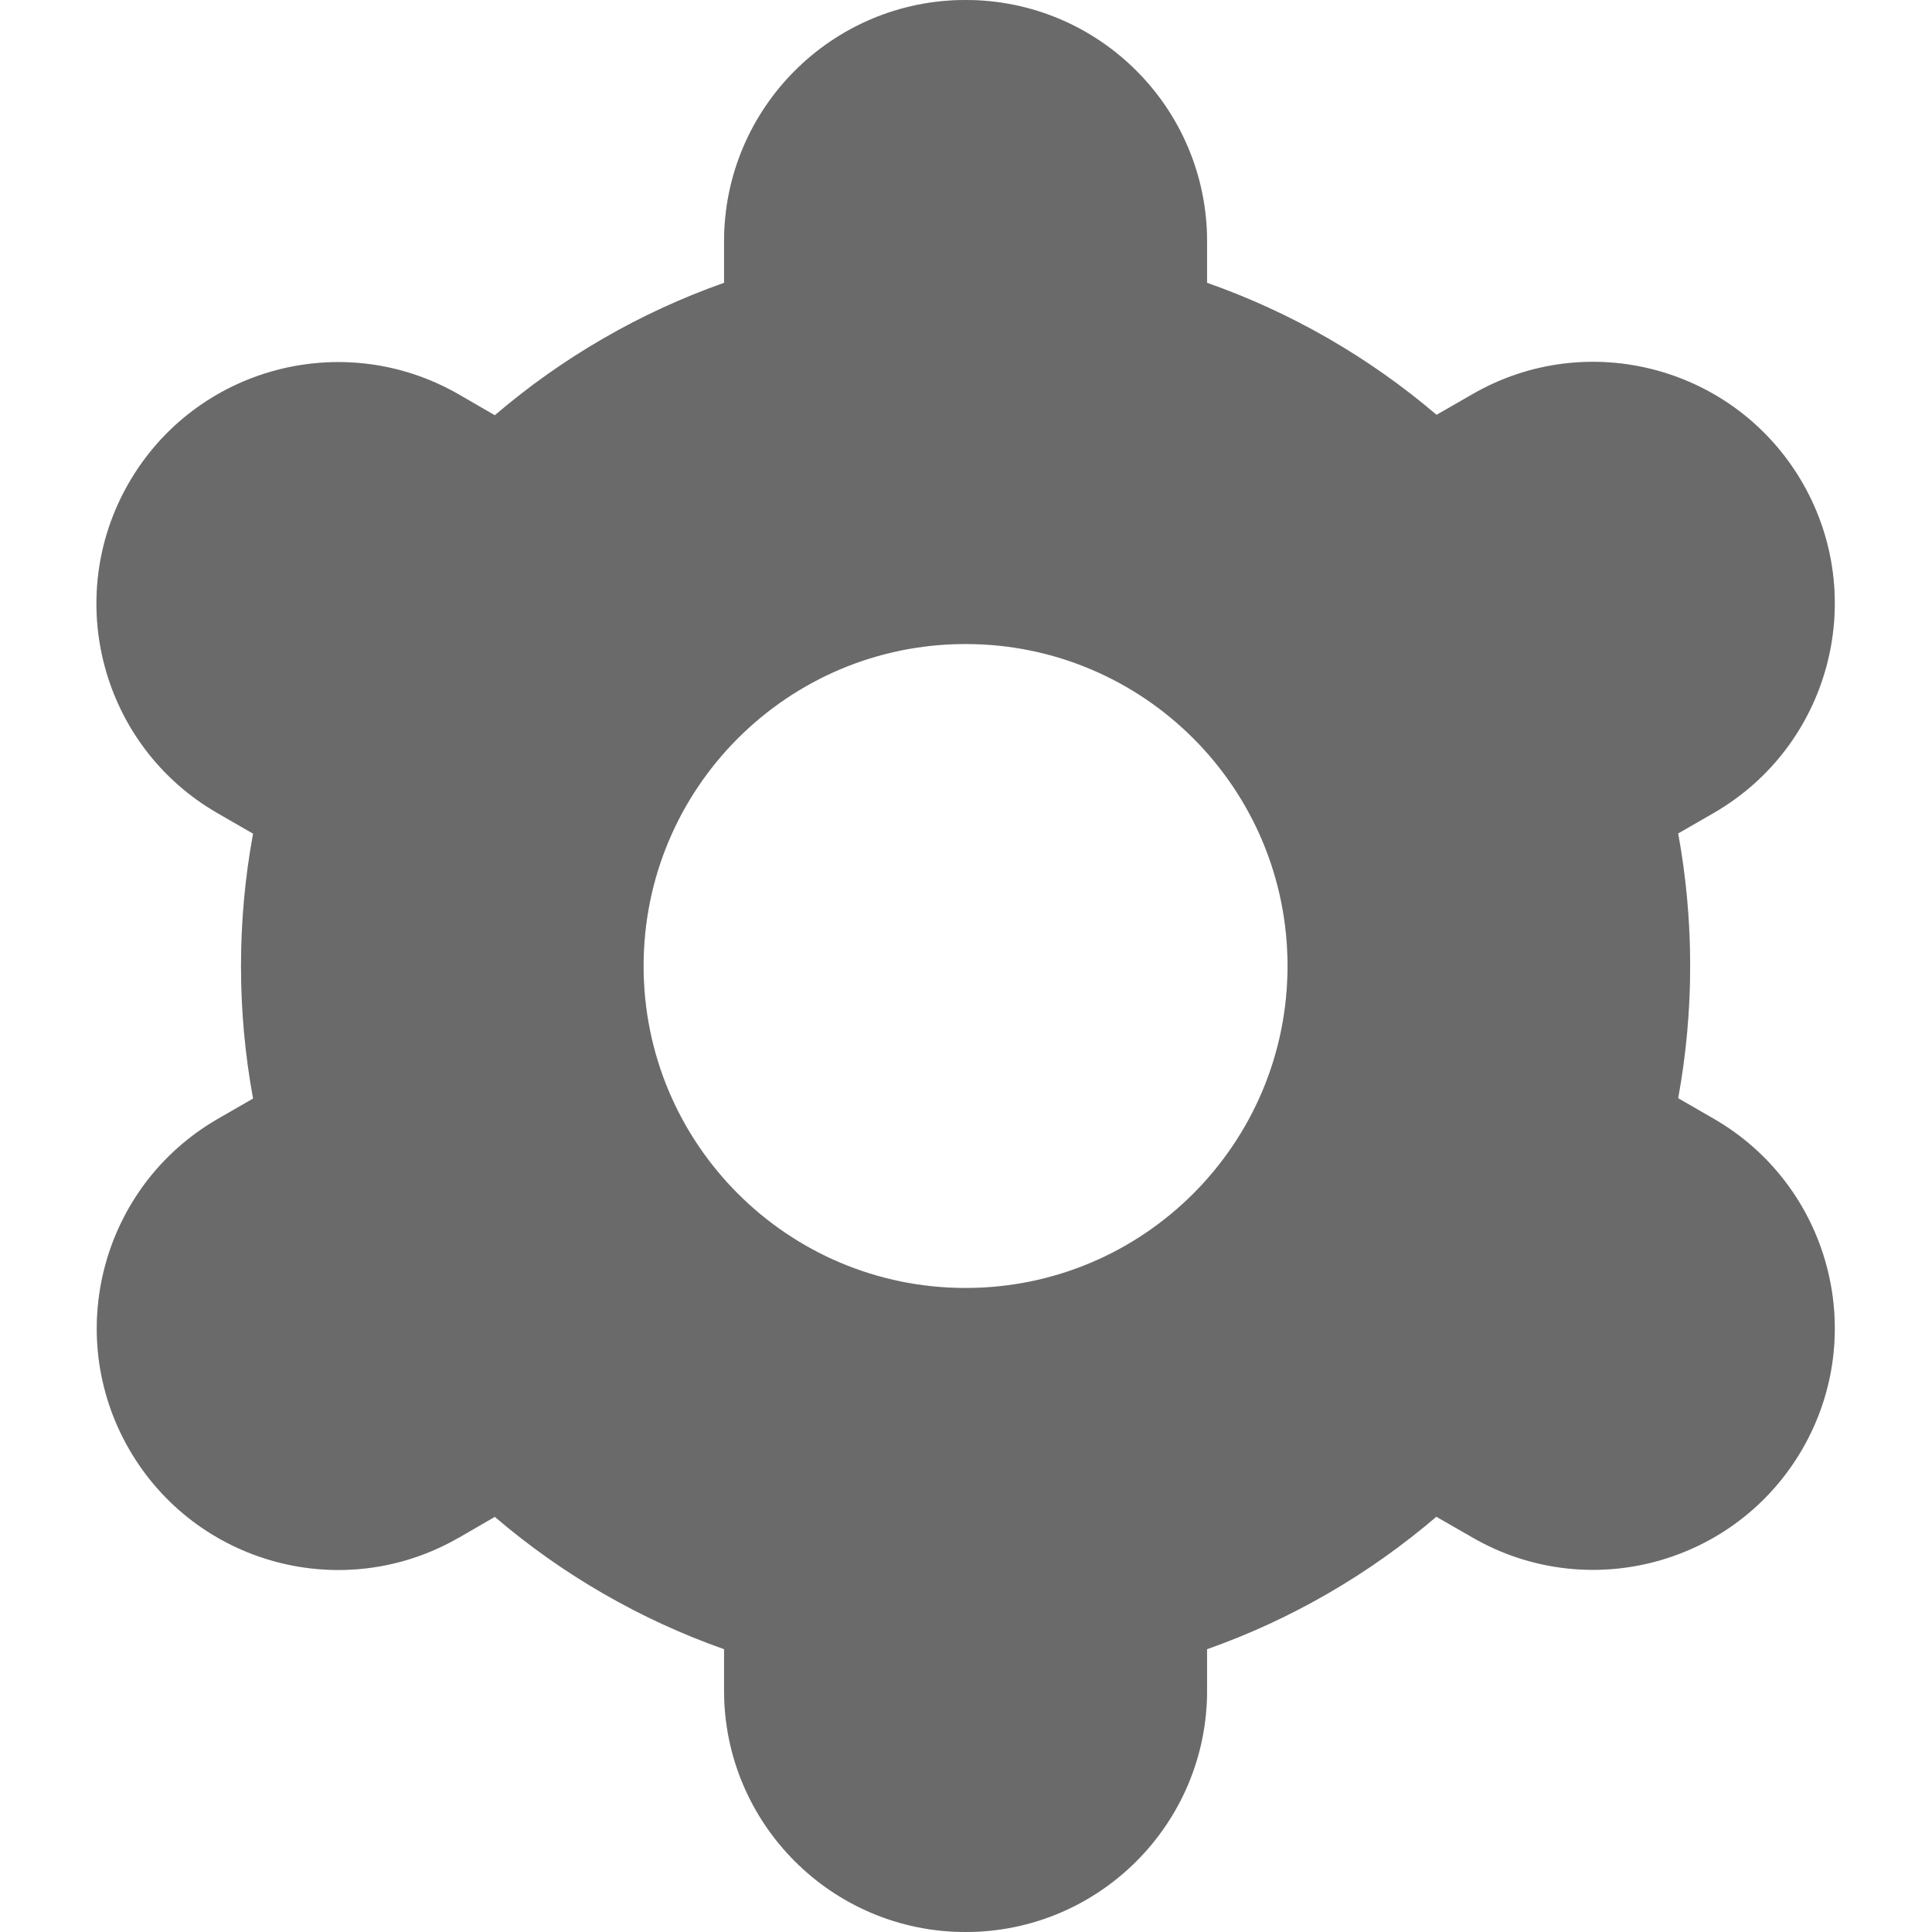 <svg width="18" height="18" viewBox="0 0 18 18" fill="none" xmlns="http://www.w3.org/2000/svg">
<g clip-path="url(#clip0_6100_7709)">
<path d="M1.202 13.5C1.822 14.577 3.198 14.947 4.274 14.326C4.275 14.326 4.276 14.325 4.277 14.325L4.61 14.132C5.24 14.671 5.964 15.089 6.746 15.365V15.75C6.746 16.993 7.754 18 8.996 18C10.239 18 11.246 16.993 11.246 15.75V15.365C12.028 15.089 12.752 14.67 13.382 14.131L13.718 14.324C14.794 14.946 16.171 14.576 16.793 13.499C17.414 12.422 17.044 11.046 15.968 10.424L15.635 10.232C15.784 9.417 15.784 8.58 15.635 7.765L15.968 7.573C17.044 6.951 17.414 5.575 16.793 4.498C16.171 3.421 14.794 3.051 13.718 3.673L13.384 3.865C12.753 3.327 12.028 2.91 11.246 2.635V2.25C11.246 1.007 10.239 0 8.996 0C7.754 0 6.746 1.007 6.746 2.25V2.635C5.964 2.911 5.24 3.33 4.61 3.869L4.275 3.675C3.198 3.054 1.821 3.423 1.2 4.5C0.579 5.577 0.948 6.954 2.025 7.575L2.358 7.767C2.208 8.583 2.208 9.419 2.358 10.235L2.025 10.427C0.951 11.05 0.583 12.424 1.202 13.5ZM8.996 6C10.653 6 11.996 7.343 11.996 9C11.996 10.657 10.653 12 8.996 12C7.339 12 5.996 10.657 5.996 9C5.996 7.343 7.339 6 8.996 6Z" fill="#A6A6A6"/>
<path d="M1.202 13.5C1.822 14.577 3.198 14.947 4.274 14.326C4.275 14.326 4.276 14.325 4.277 14.325L4.61 14.132C5.24 14.671 5.964 15.089 6.746 15.365V15.75C6.746 16.993 7.754 18 8.996 18C10.239 18 11.246 16.993 11.246 15.75V15.365C12.028 15.089 12.752 14.67 13.382 14.131L13.718 14.324C14.794 14.946 16.171 14.576 16.793 13.499C17.414 12.422 17.044 11.046 15.968 10.424L15.635 10.232C15.784 9.417 15.784 8.58 15.635 7.765L15.968 7.573C17.044 6.951 17.414 5.575 16.793 4.498C16.171 3.421 14.794 3.051 13.718 3.673L13.384 3.865C12.753 3.327 12.028 2.91 11.246 2.635V2.25C11.246 1.007 10.239 0 8.996 0C7.754 0 6.746 1.007 6.746 2.25V2.635C5.964 2.911 5.24 3.33 4.61 3.869L4.275 3.675C3.198 3.054 1.821 3.423 1.2 4.5C0.579 5.577 0.948 6.954 2.025 7.575L2.358 7.767C2.208 8.583 2.208 9.419 2.358 10.235L2.025 10.427C0.951 11.05 0.583 12.424 1.202 13.5ZM8.996 6C10.653 6 11.996 7.343 11.996 9C11.996 10.657 10.653 12 8.996 12C7.339 12 5.996 10.657 5.996 9C5.996 7.343 7.339 6 8.996 6Z" fill="black" fill-opacity="0.2"/>
<path d="M1.202 13.5C1.822 14.577 3.198 14.947 4.274 14.326C4.275 14.326 4.276 14.325 4.277 14.325L4.61 14.132C5.24 14.671 5.964 15.089 6.746 15.365V15.75C6.746 16.993 7.754 18 8.996 18C10.239 18 11.246 16.993 11.246 15.75V15.365C12.028 15.089 12.752 14.67 13.382 14.131L13.718 14.324C14.794 14.946 16.171 14.576 16.793 13.499C17.414 12.422 17.044 11.046 15.968 10.424L15.635 10.232C15.784 9.417 15.784 8.58 15.635 7.765L15.968 7.573C17.044 6.951 17.414 5.575 16.793 4.498C16.171 3.421 14.794 3.051 13.718 3.673L13.384 3.865C12.753 3.327 12.028 2.91 11.246 2.635V2.25C11.246 1.007 10.239 0 8.996 0C7.754 0 6.746 1.007 6.746 2.25V2.635C5.964 2.911 5.24 3.33 4.61 3.869L4.275 3.675C3.198 3.054 1.821 3.423 1.2 4.5C0.579 5.577 0.948 6.954 2.025 7.575L2.358 7.767C2.208 8.583 2.208 9.419 2.358 10.235L2.025 10.427C0.951 11.05 0.583 12.424 1.202 13.5ZM8.996 6C10.653 6 11.996 7.343 11.996 9C11.996 10.657 10.653 12 8.996 12C7.339 12 5.996 10.657 5.996 9C5.996 7.343 7.339 6 8.996 6Z" fill="black" fill-opacity="0.2"/>
</g>
<defs>
<clipPath id="clip0_6100_7709">
<rect width="18" height="18" fill="white"/>
</clipPath>
</defs>
</svg>

